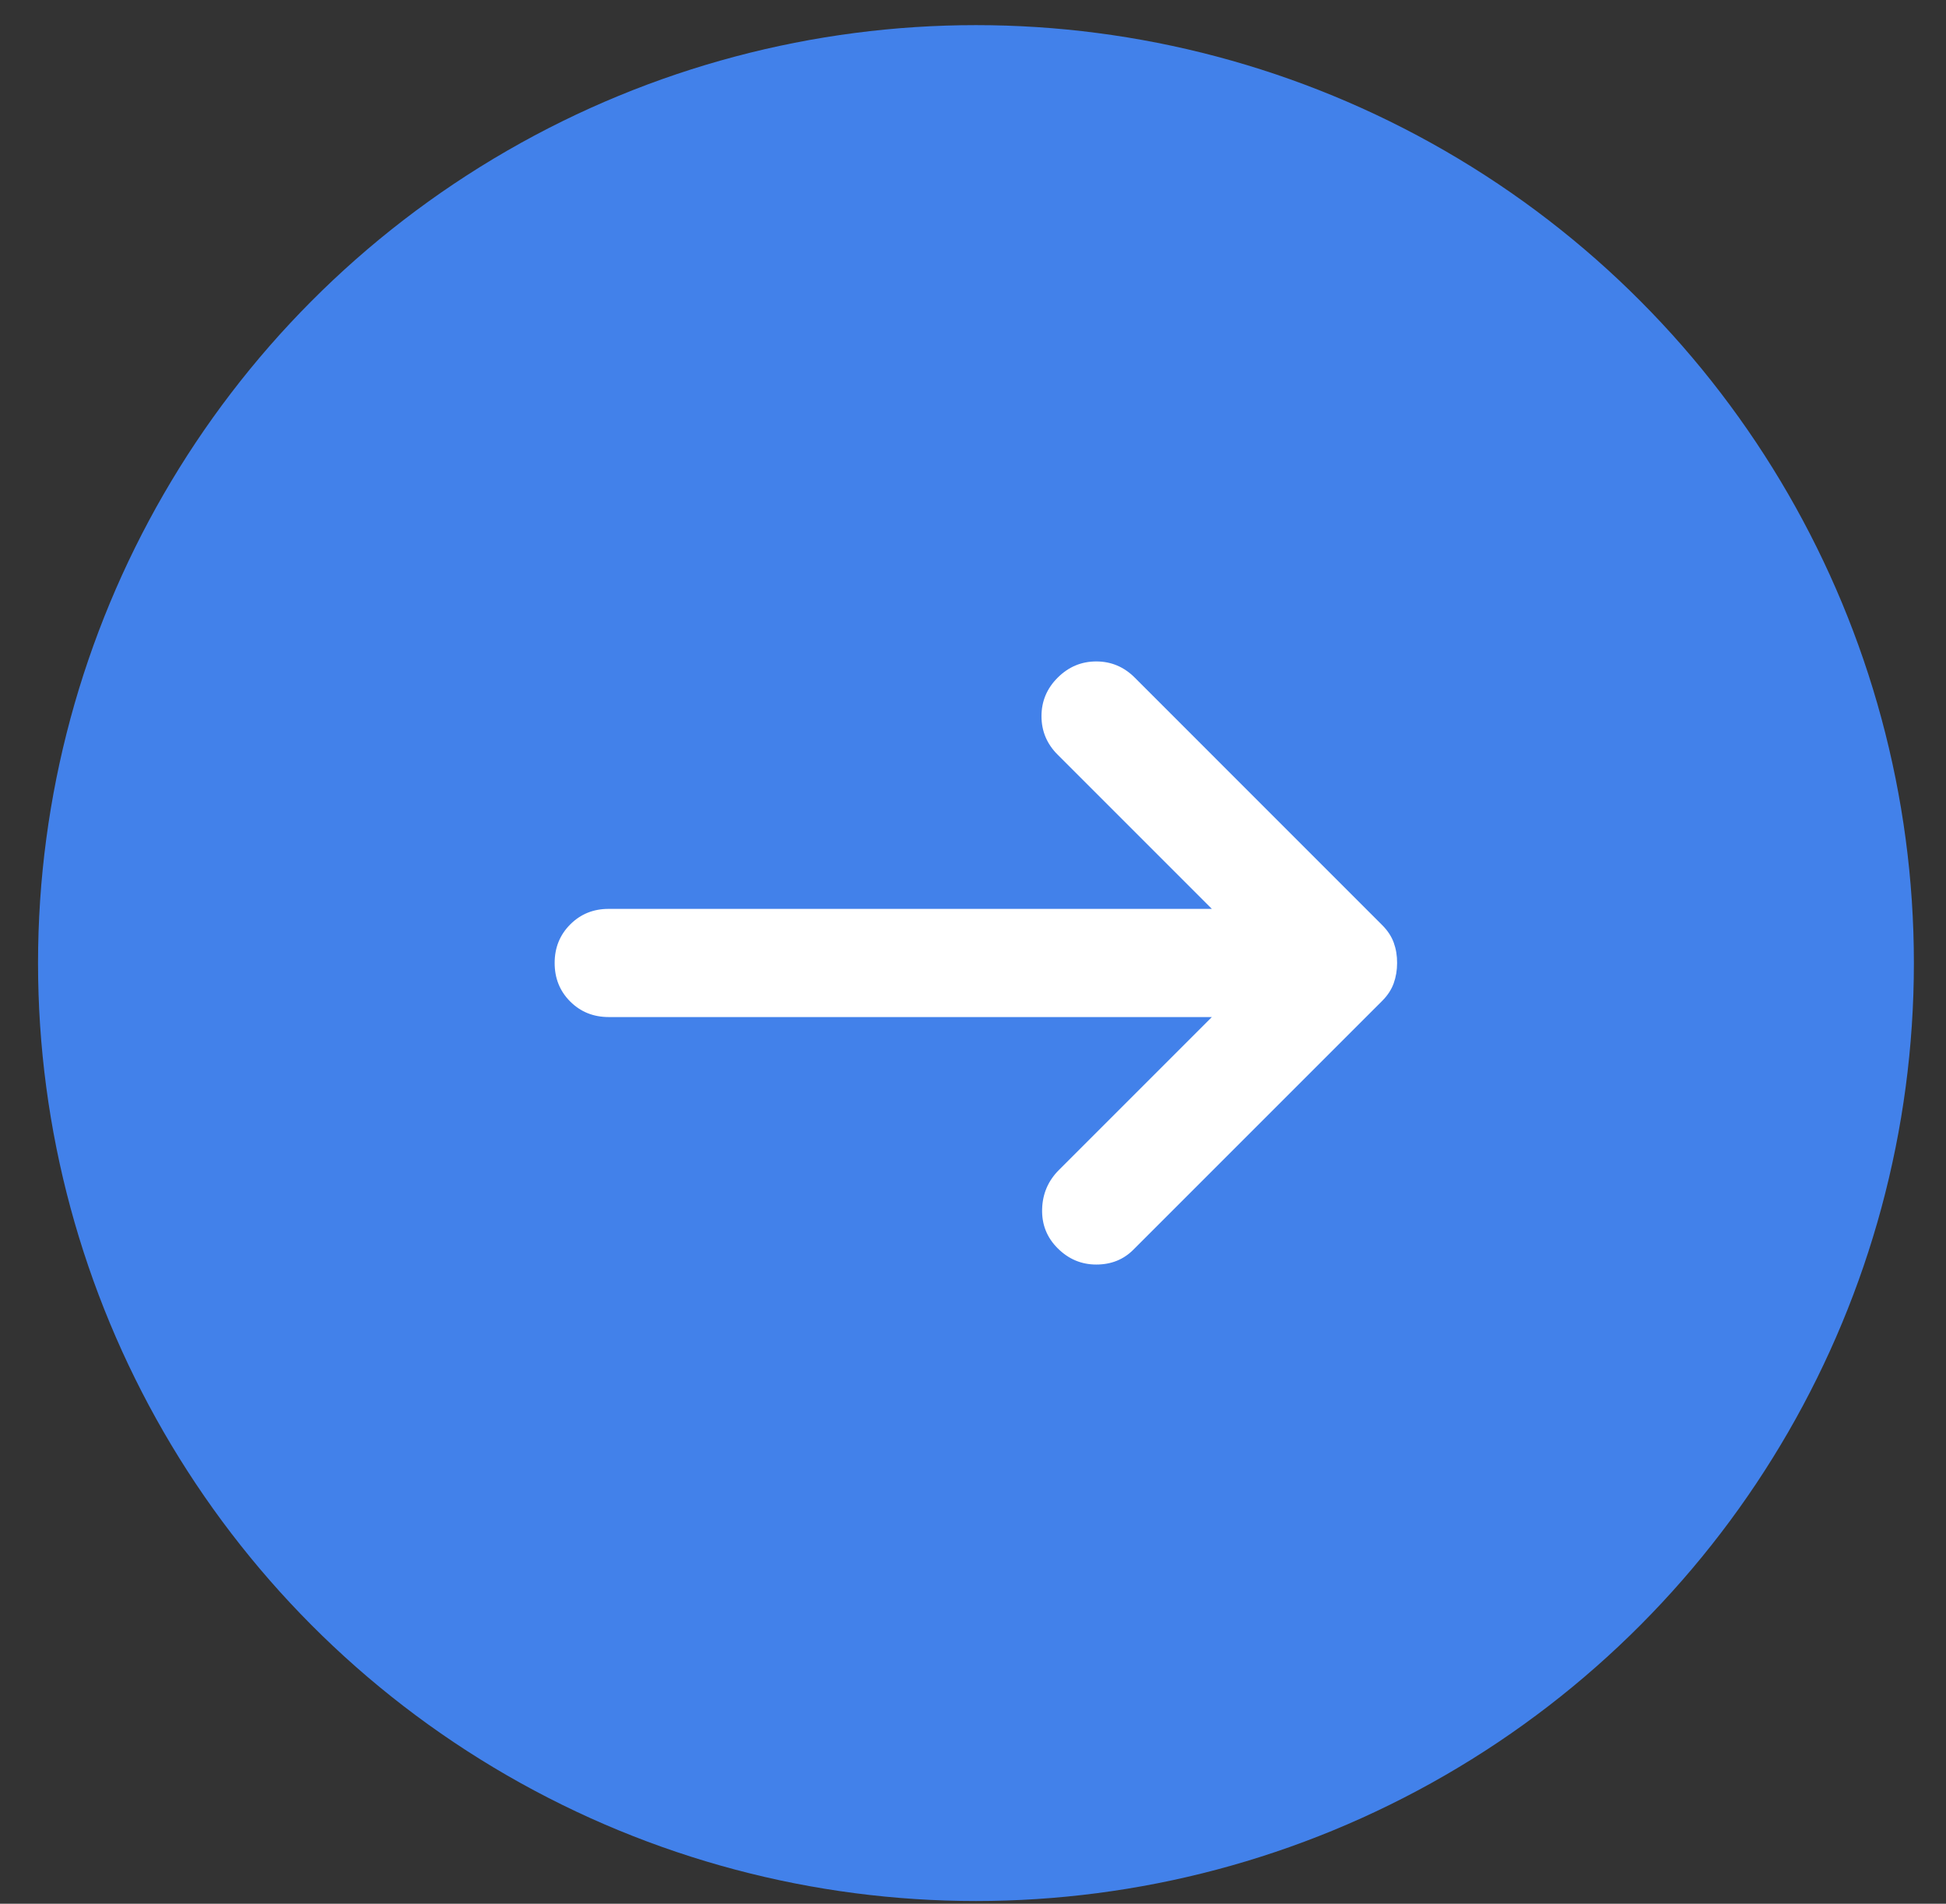 <svg width="46" height="45" viewBox="0 0 46 45" fill="none" xmlns="http://www.w3.org/2000/svg">
<rect x="0" y="0" width="46" height="45" fill="#333333" stroke="none"/>
<circle cx="23.07" cy="22.765" r="22.171" fill="#4281EA"/>
<path d="M25.002 29.507C24.746 29.252 24.624 28.943 24.634 28.58C24.644 28.218 24.777 27.909 25.034 27.653L28.646 24.041H14.39C14.028 24.041 13.724 23.919 13.478 23.673C13.233 23.428 13.111 23.124 13.111 22.763C13.111 22.401 13.234 22.097 13.48 21.851C13.725 21.606 14.028 21.483 14.39 21.484H28.646L25.002 17.84C24.746 17.585 24.619 17.281 24.619 16.929C24.619 16.577 24.746 16.273 25.002 16.018C25.258 15.763 25.562 15.635 25.914 15.635C26.266 15.635 26.569 15.763 26.824 16.018L32.673 21.868C32.801 21.996 32.892 22.134 32.946 22.283C33 22.433 33.026 22.592 33.025 22.763C33.025 22.933 32.998 23.093 32.945 23.242C32.891 23.392 32.801 23.53 32.673 23.658L26.792 29.539C26.558 29.774 26.265 29.891 25.914 29.891C25.562 29.891 25.259 29.763 25.002 29.507Z" fill="white"/>
</svg>
